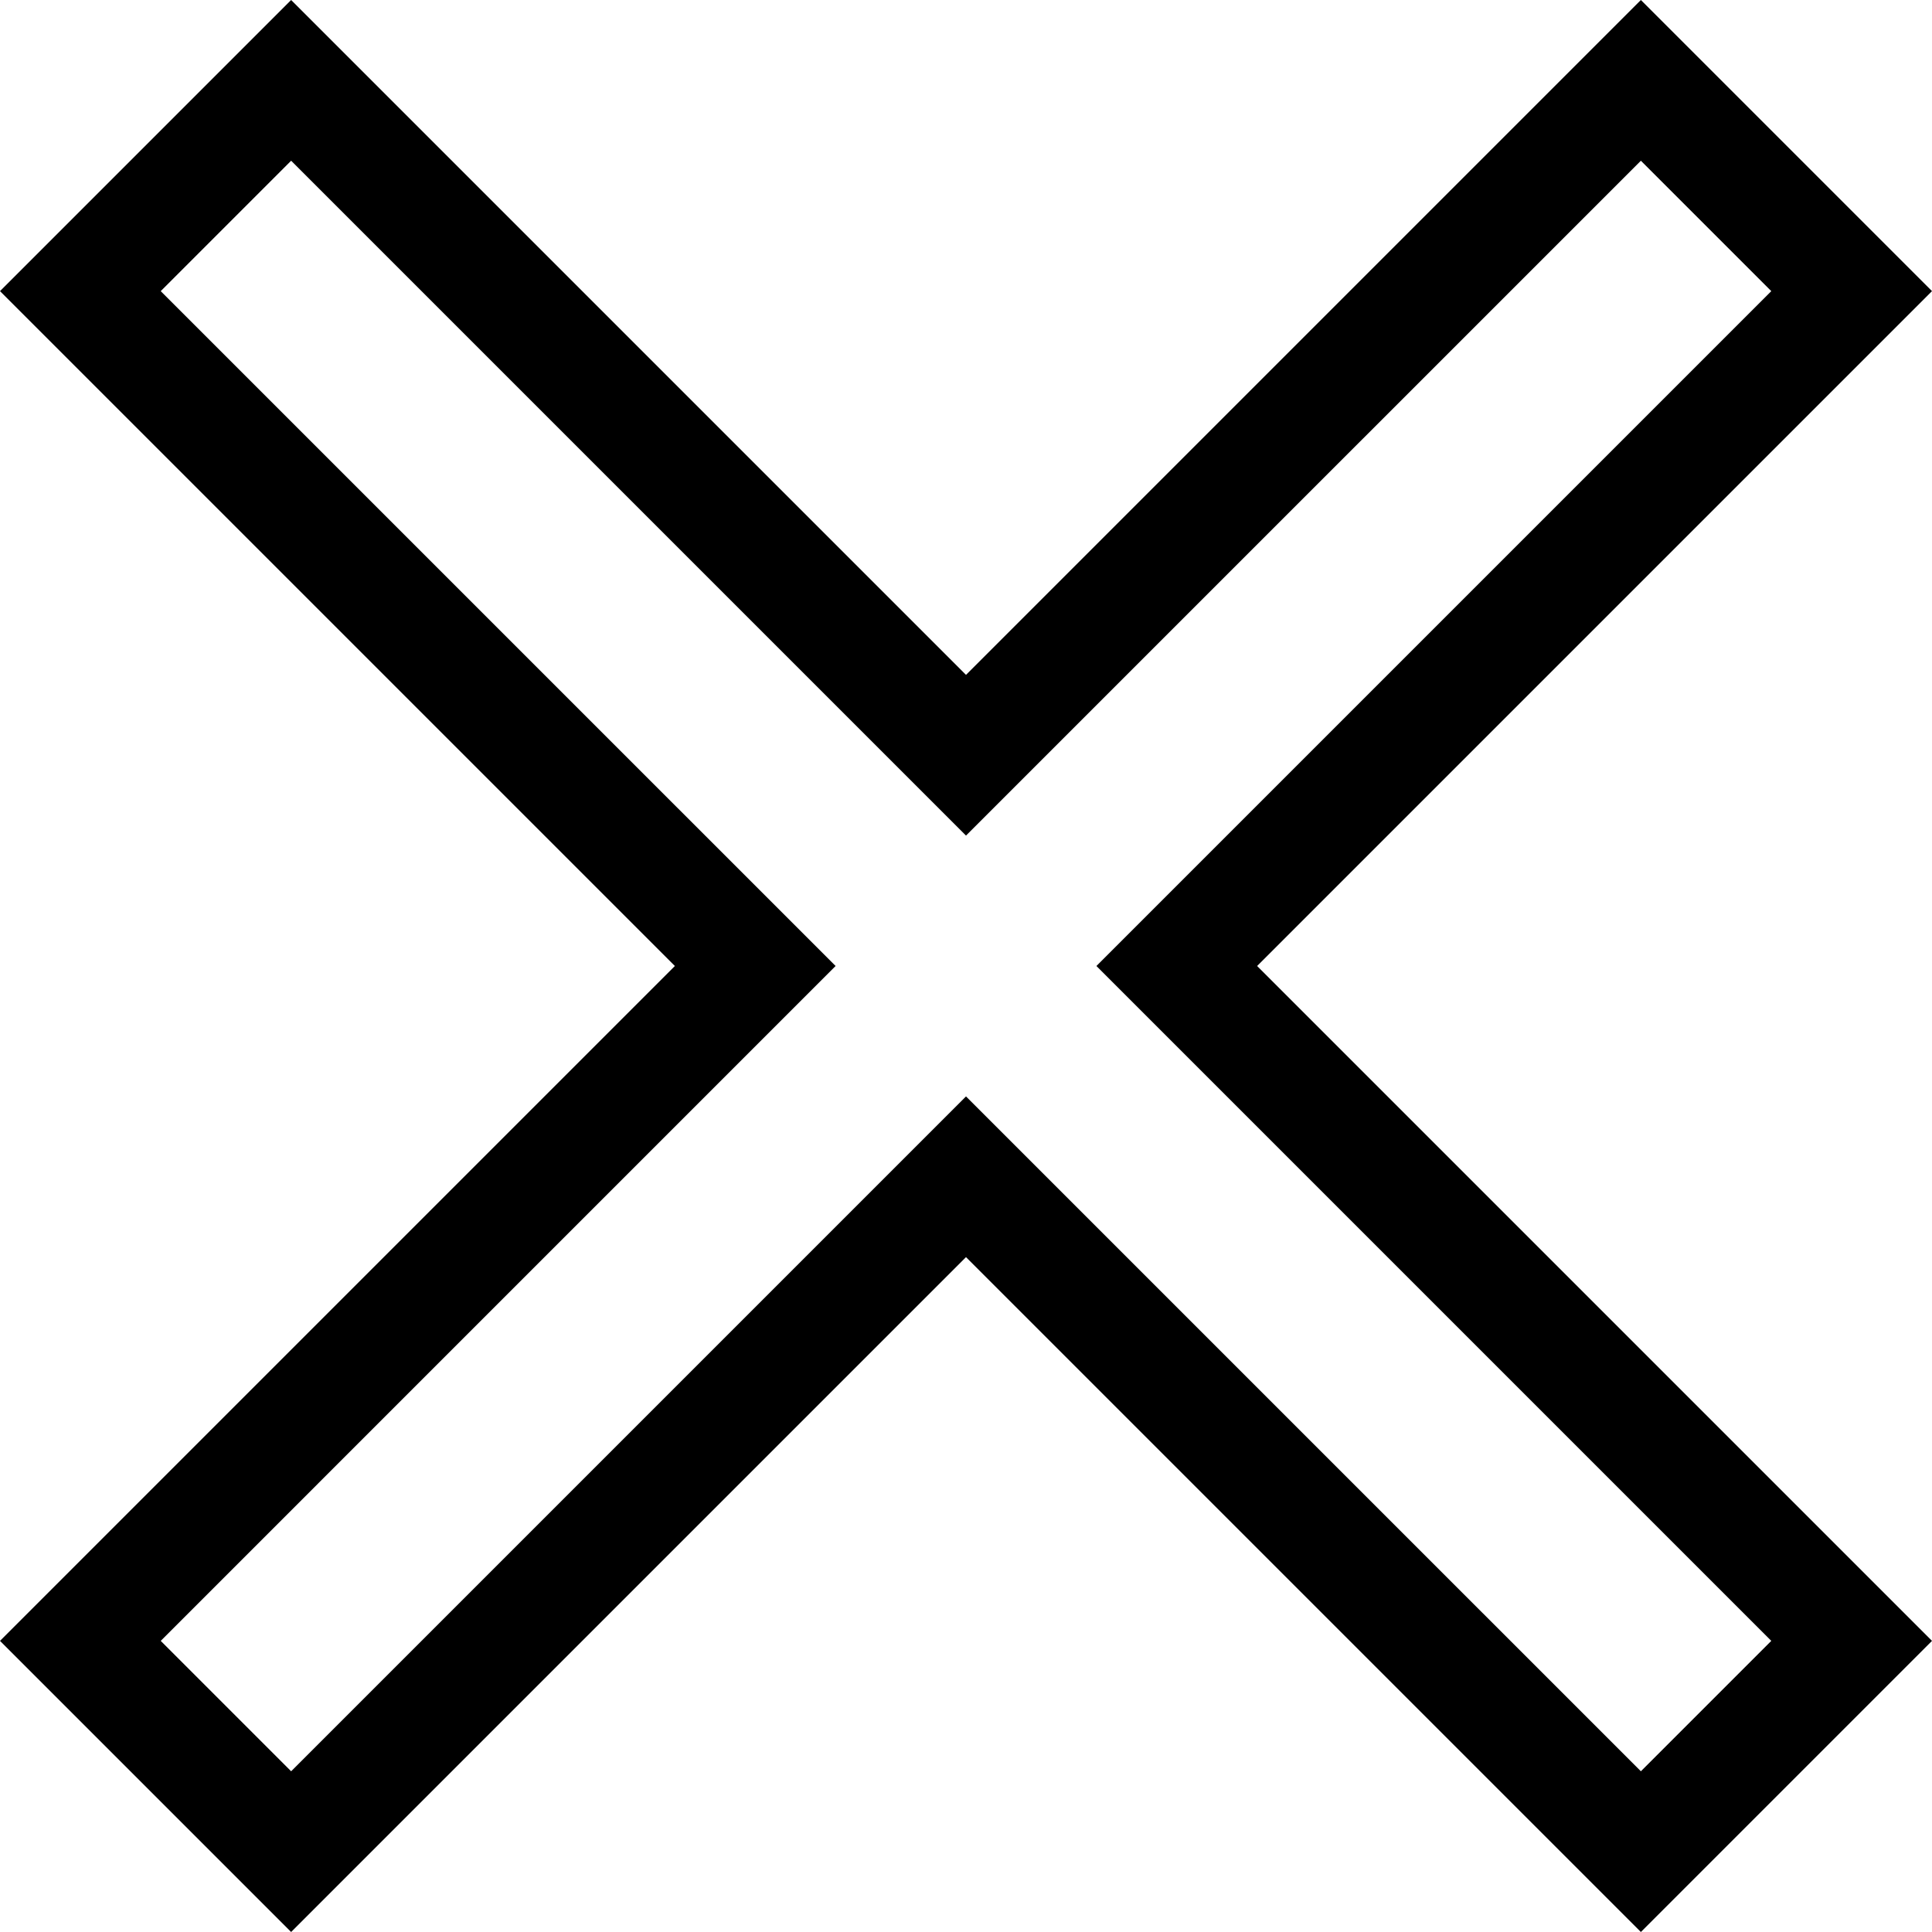 <svg id="Capa_1" enable-background="new 0 0 510.007 510.007" height="512" viewBox="0 0 510.007 510.007" width="512" xmlns="http://www.w3.org/2000/svg"><g><path d="m510.006 76.851-76.849-76.851-178.153 178.152-178.152-178.152-76.852 76.851 178.152 178.153-178.152 178.152 76.851 76.851 178.152-178.152 178.153 178.152 76.85-76.851-178.152-178.153zm-42.425 356.305-34.424 34.424-178.153-178.152-178.152 178.152-34.424-34.424 178.152-178.153-178.153-178.152 34.424-34.424 178.152 178.152 178.154-178.152 34.424 34.424-178.153 178.152z"/></g></svg>